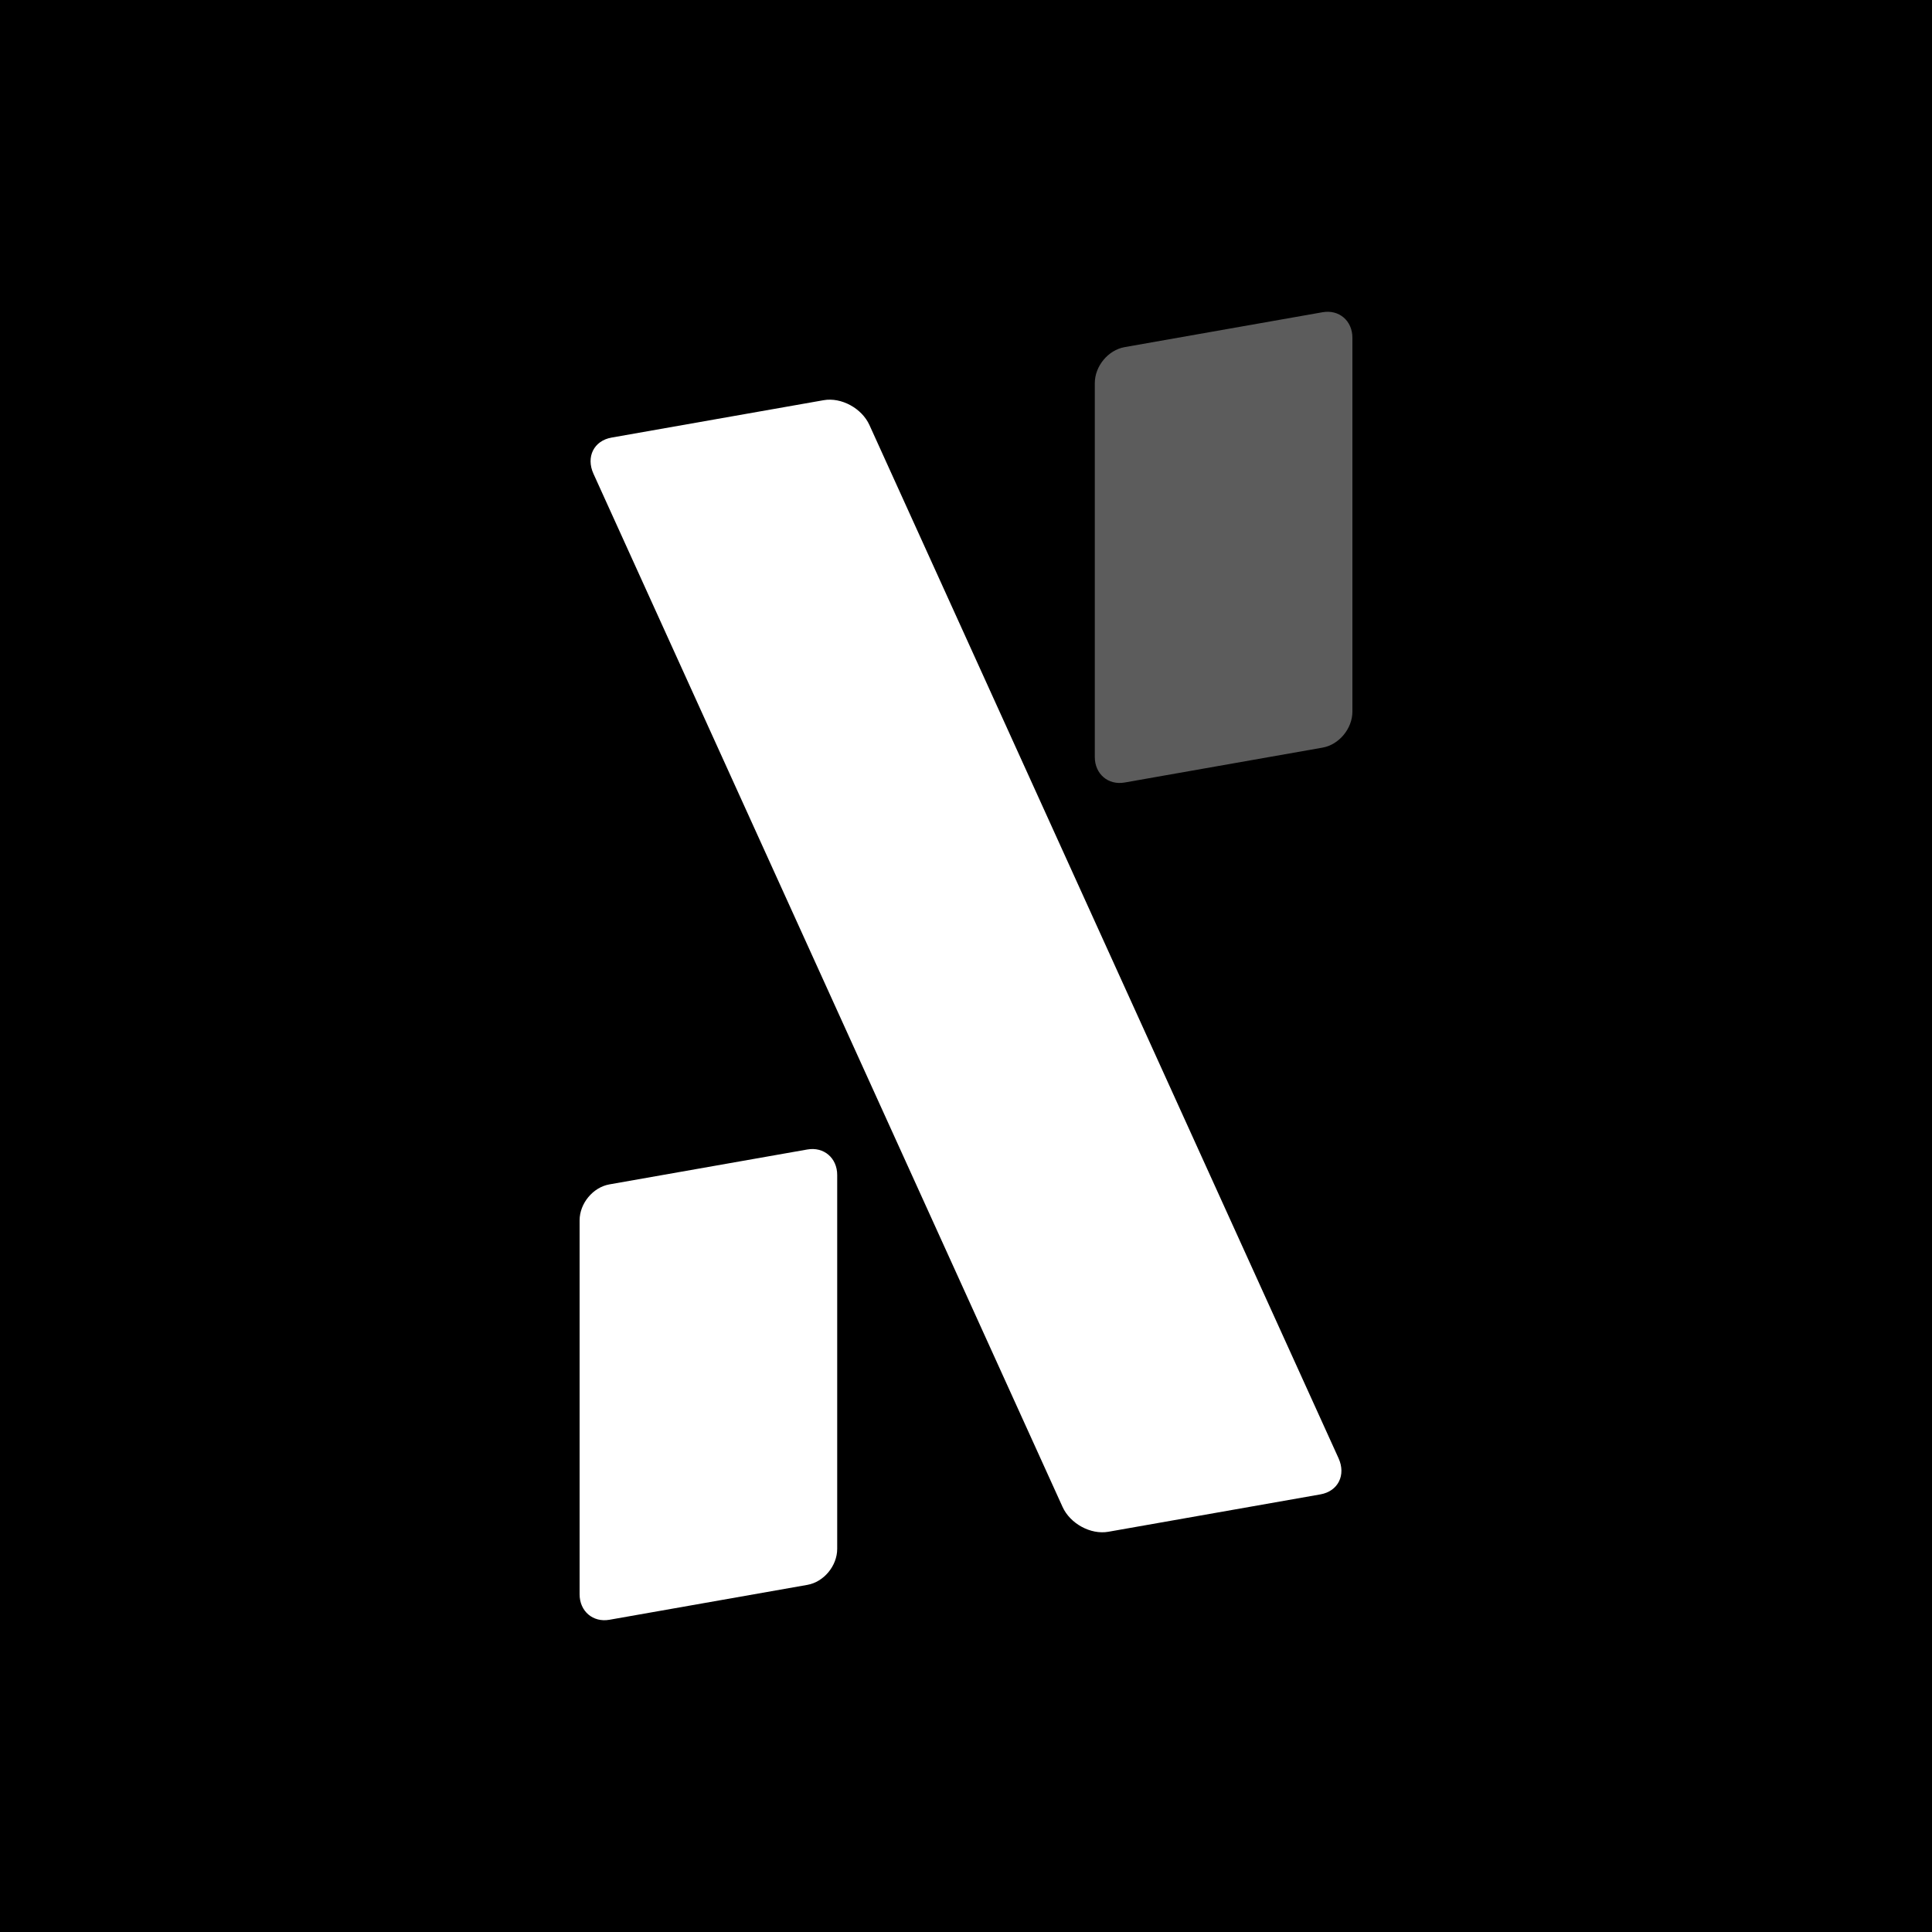 <?xml version="1.0" encoding="UTF-8" standalone="no"?><!DOCTYPE svg PUBLIC "-//W3C//DTD SVG 1.1//EN" "http://www.w3.org/Graphics/SVG/1.1/DTD/svg11.dtd"><svg width="100%" height="100%" viewBox="0 0 1000 1000" version="1.1" xmlns="http://www.w3.org/2000/svg" xmlns:xlink="http://www.w3.org/1999/xlink" xml:space="preserve" xmlns:serif="http://www.serif.com/" style="fill-rule:evenodd;clip-rule:evenodd;stroke-linejoin:round;stroke-miterlimit:2;"><rect id="Plan-de-travail1" serif:id="Plan de travail1" x="0" y="0" width="1000" height="1000"/><g><path d="M433.333,608.163c0,-8.784 -6.916,-14.694 -15.433,-13.193l-102.466,18.065c-8.518,1.502 -15.434,9.852 -15.434,18.634l0,193.53c0,8.782 6.916,14.694 15.434,13.192l102.466,-18.065c8.517,-1.501 15.433,-9.851 15.433,-18.634l0,-193.529Z" style="fill:#fff;fill-rule:nonzero;"/><path d="M700,174.802c0,-8.783 -6.916,-14.694 -15.434,-13.193l-102.466,18.065c-8.518,1.502 -15.433,9.852 -15.433,18.635l-0,193.529c-0,8.783 6.915,14.694 15.433,13.192l102.466,-18.064c8.518,-1.502 15.434,-9.852 15.434,-18.635l0,-193.529Z" style="fill:#999;fill-opacity:0.6;fill-rule:nonzero;"/><path d="M450.025,220.009c-3.956,-8.713 -14.577,-14.48 -23.704,-12.871l-109.785,19.356c-9.127,1.609 -13.324,9.988 -9.368,18.701l242.807,534.774c3.956,8.712 14.577,14.48 23.704,12.87l109.785,-19.354c9.126,-1.609 13.324,-9.99 9.368,-18.702l-242.807,-534.774Z" style="fill:#fff;fill-rule:nonzero;"/></g></svg>